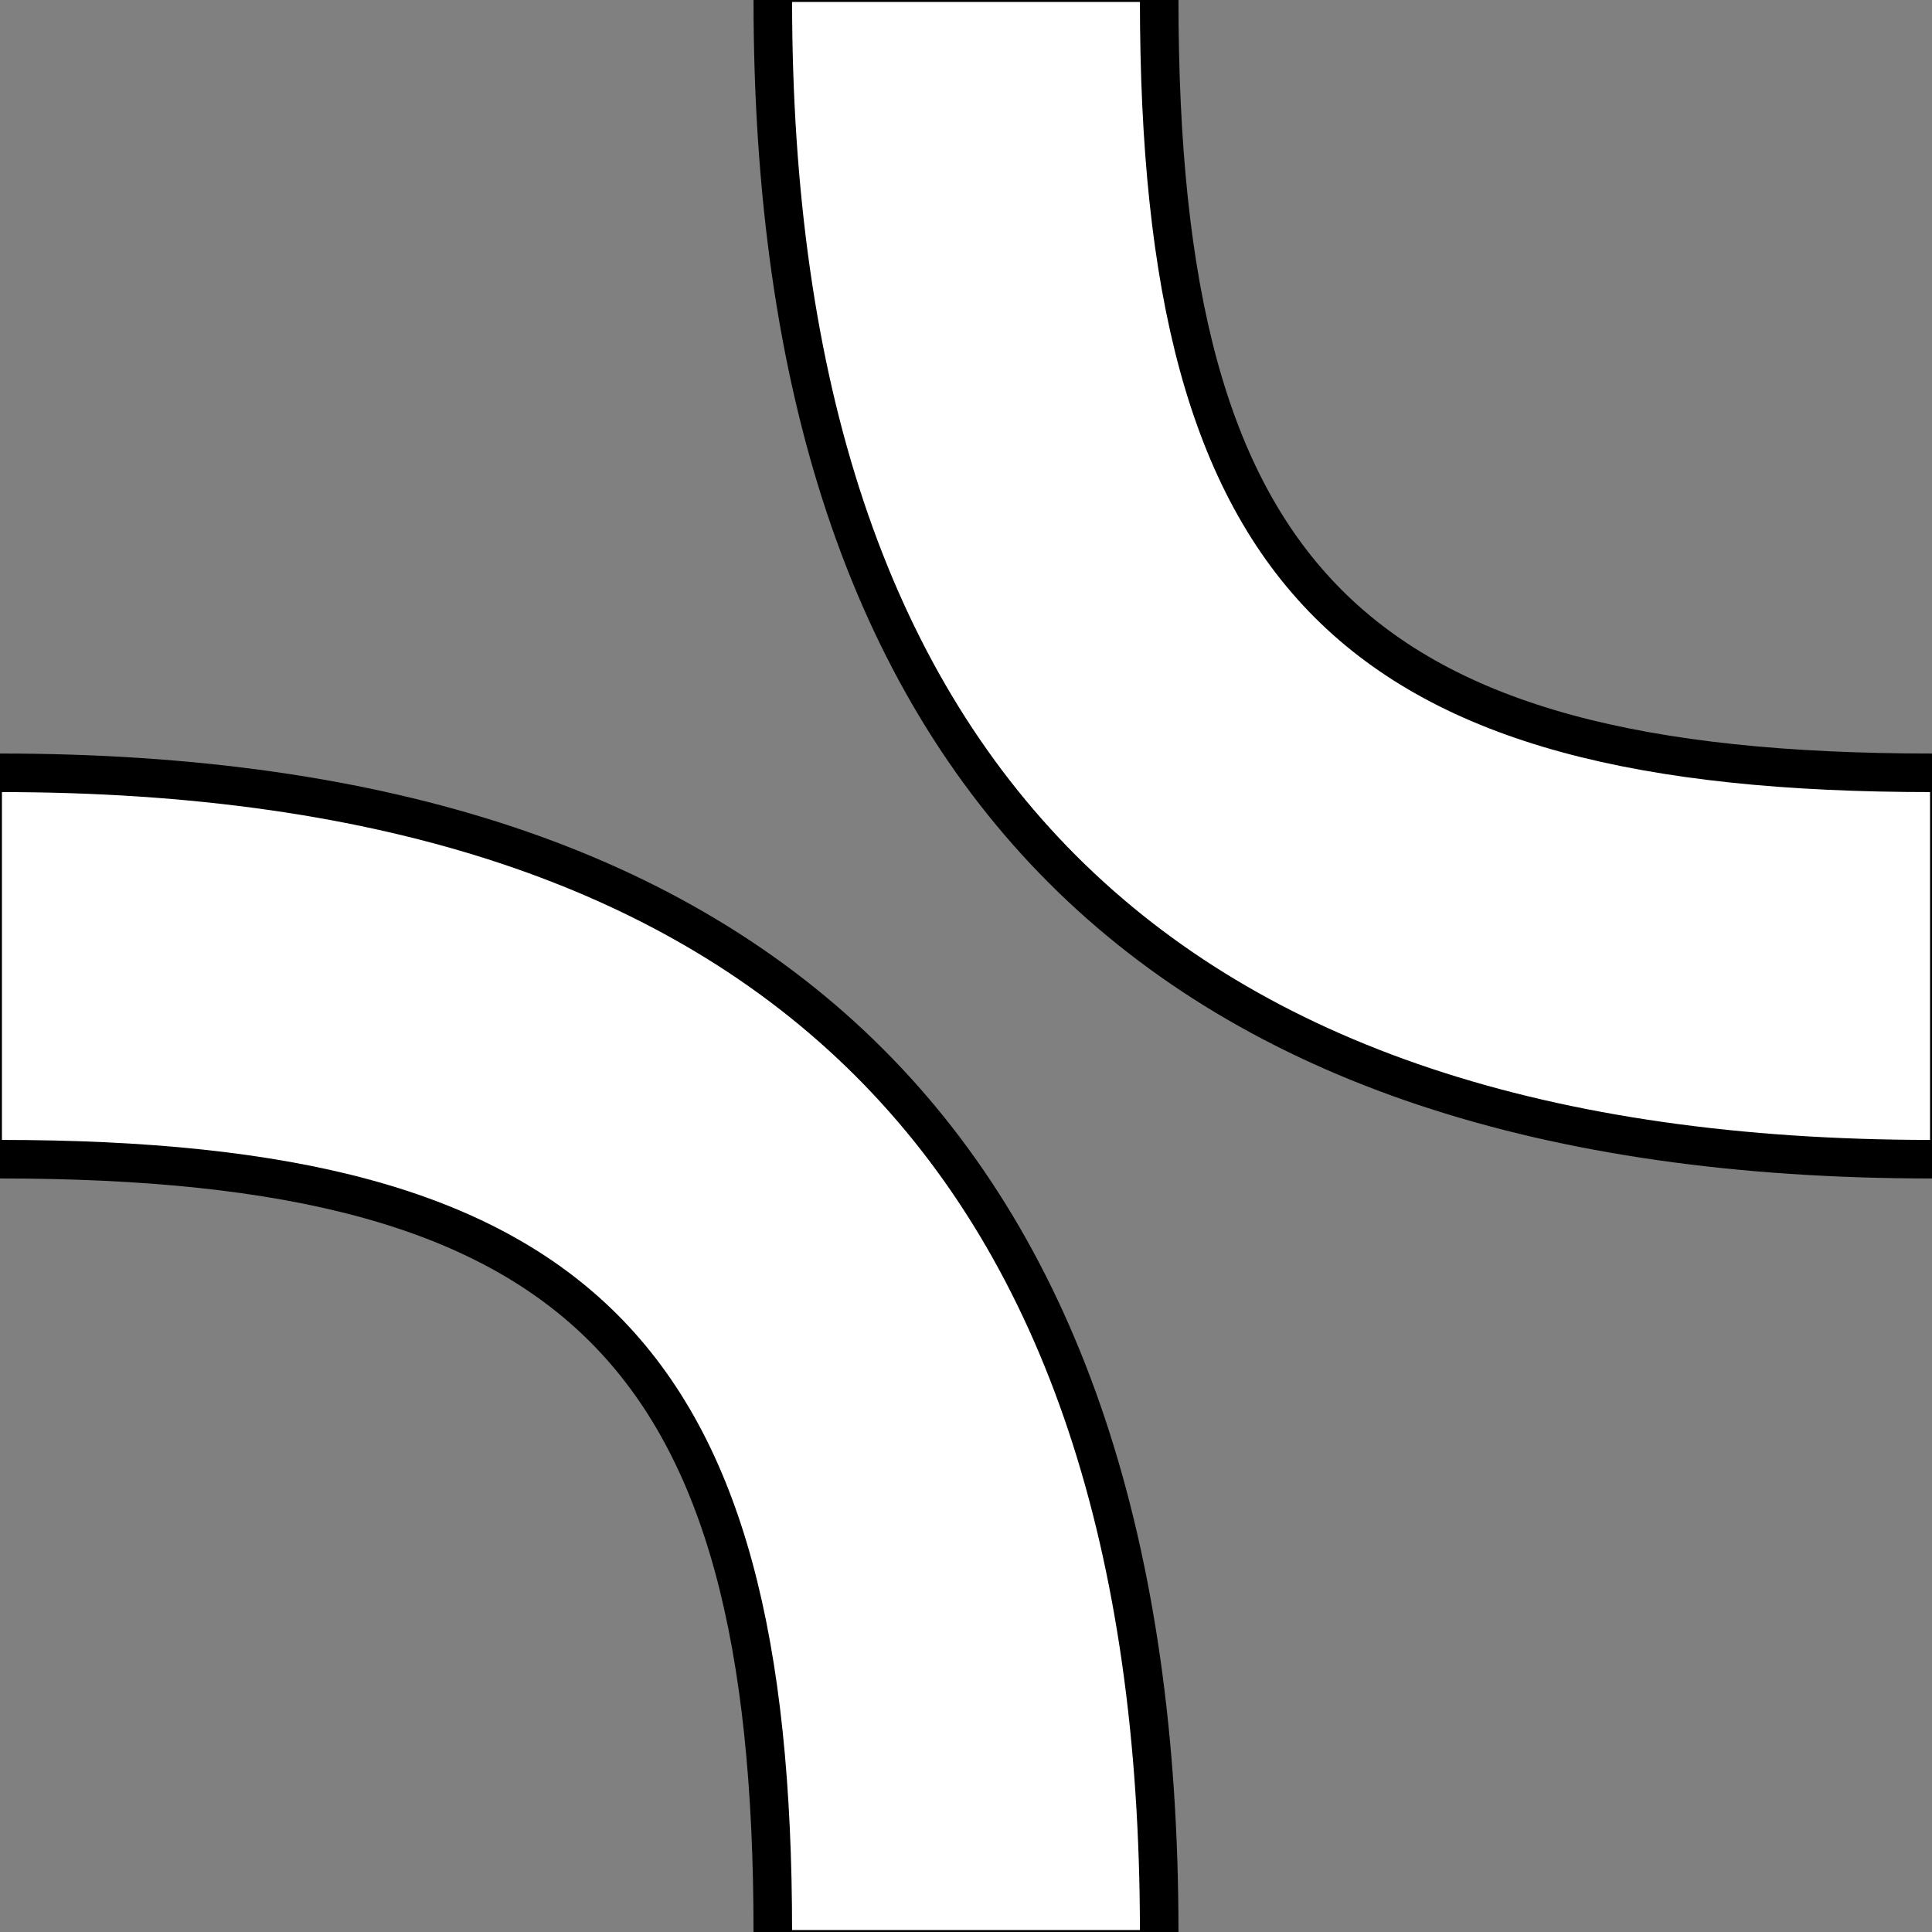 <?xml version="1.0" encoding="UTF-8" standalone="no"?>
<!-- Created with Inkscape (http://www.inkscape.org/) -->

<svg
   xmlns:dc="http://purl.org/dc/elements/1.1/"
   xmlns:cc="http://creativecommons.org/ns#"
   xmlns:rdf="http://www.w3.org/1999/02/22-rdf-syntax-ns#"
   xmlns:svg="http://www.w3.org/2000/svg"
   xmlns="http://www.w3.org/2000/svg"
   xmlns:sodipodi="http://sodipodi.sourceforge.net/DTD/sodipodi-0.dtd"
   xmlns:inkscape="http://www.inkscape.org/namespaces/inkscape"
   width="500"
   height="500"
   viewBox="0 0 132.292 132.292"
   version="1.1"
   id="svg8"
   inkscape:version="0.92.3 (2405546, 2018-03-11)"
   sodipodi:docname="double.svg">
  <rect x="0" y="0" width="132.292" height="132.292" fill="#808080" stroke="none"/>
  <defs
     id="defs2" />
  <sodipodi:namedview
     id="base"
     pagecolor="#ffffff"
     bordercolor="#666666"
     borderopacity="1.0"
     inkscape:pageopacity="0.0"
     inkscape:pageshadow="2"
     inkscape:zoom="1.044"
     inkscape:cx="250"
     inkscape:cy="250"
     inkscape:document-units="mm"
     inkscape:current-layer="layer1"
     showgrid="true"
     units="px"
     inkscape:snap-global="true"
     inkscape:window-width="1366"
     inkscape:window-height="705"
     inkscape:window-x="0"
     inkscape:window-y="30"
     inkscape:window-maximized="1"
     showguides="false">
    <inkscape:grid
       type="xygrid"
       id="grid845"
       spacingx="13.229"
       spacingy="13.229" />
  </sodipodi:namedview>
  <g
     inkscape:label="Layer 1"
     inkscape:groupmode="layer"
     id="layer1"
     transform="translate(0,-164.708)">
    <path
       style="fill:#ffffff;stroke:#000000;stroke-width:0.265px;stroke-linecap:butt;stroke-linejoin:miter;stroke-opacity:1"
       d="m 132.292,217.625 c -39.688,0 -52.917,-13.229 -52.917,-52.917 h -26.458 c -10e-6,52.917 26.458,79.375 79.375,79.375 z"
       id="path4549-7"
       inkscape:connector-curvature="0"
       sodipodi:nodetypes="ccccc" />
    <path
       style="fill:#ffffff;stroke:#000000;stroke-width:0.265px;stroke-linecap:butt;stroke-linejoin:miter;stroke-opacity:1"
       d="m 0,244.083 c 39.687,0 52.917,13.229 52.917,52.917 H 79.375 C 79.375,244.083 52.917,217.625 0,217.625 Z"
       id="path4549"
       inkscape:connector-curvature="0"
       sodipodi:nodetypes="ccccc" />
    <path
       style="fill:none;stroke:#000000;stroke-width:2.64;stroke-linecap:butt;stroke-linejoin:miter;stroke-opacity:1;stroke-miterlimit:4;stroke-dasharray:none"
       d="m 0,244.083 c 39.687,0 52.917,13.229 52.917,52.917"
       id="path14"
       inkscape:connector-curvature="0"
       sodipodi:nodetypes="cc" />
    <path
       style="fill:none;stroke:#000000;stroke-width:2.64;stroke-linecap:butt;stroke-linejoin:miter;stroke-opacity:1;stroke-miterlimit:4;stroke-dasharray:none"
       d="m 0,217.625 c 52.917,0 79.375,26.458 79.375,79.375"
       id="path16"
       inkscape:connector-curvature="0"
       sodipodi:nodetypes="cc" />
    <path
       style="fill:none;stroke:#000000;stroke-width:2.64;stroke-linecap:butt;stroke-linejoin:miter;stroke-miterlimit:4;stroke-dasharray:none;stroke-opacity:1"
       d="m 132.292,217.625 c -39.687,0 -52.917,-13.229 -52.917,-52.917"
       id="path14-3"
       inkscape:connector-curvature="0"
       sodipodi:nodetypes="cc" />
    <path
       style="fill:none;stroke:#000000;stroke-width:2.64;stroke-linecap:butt;stroke-linejoin:miter;stroke-miterlimit:4;stroke-dasharray:none;stroke-opacity:1"
       d="m 132.292,244.083 c -52.917,0 -79.375,-26.458 -79.375,-79.375"
       id="path16-6"
       inkscape:connector-curvature="0"
       sodipodi:nodetypes="cc" />
  </g>
</svg>
